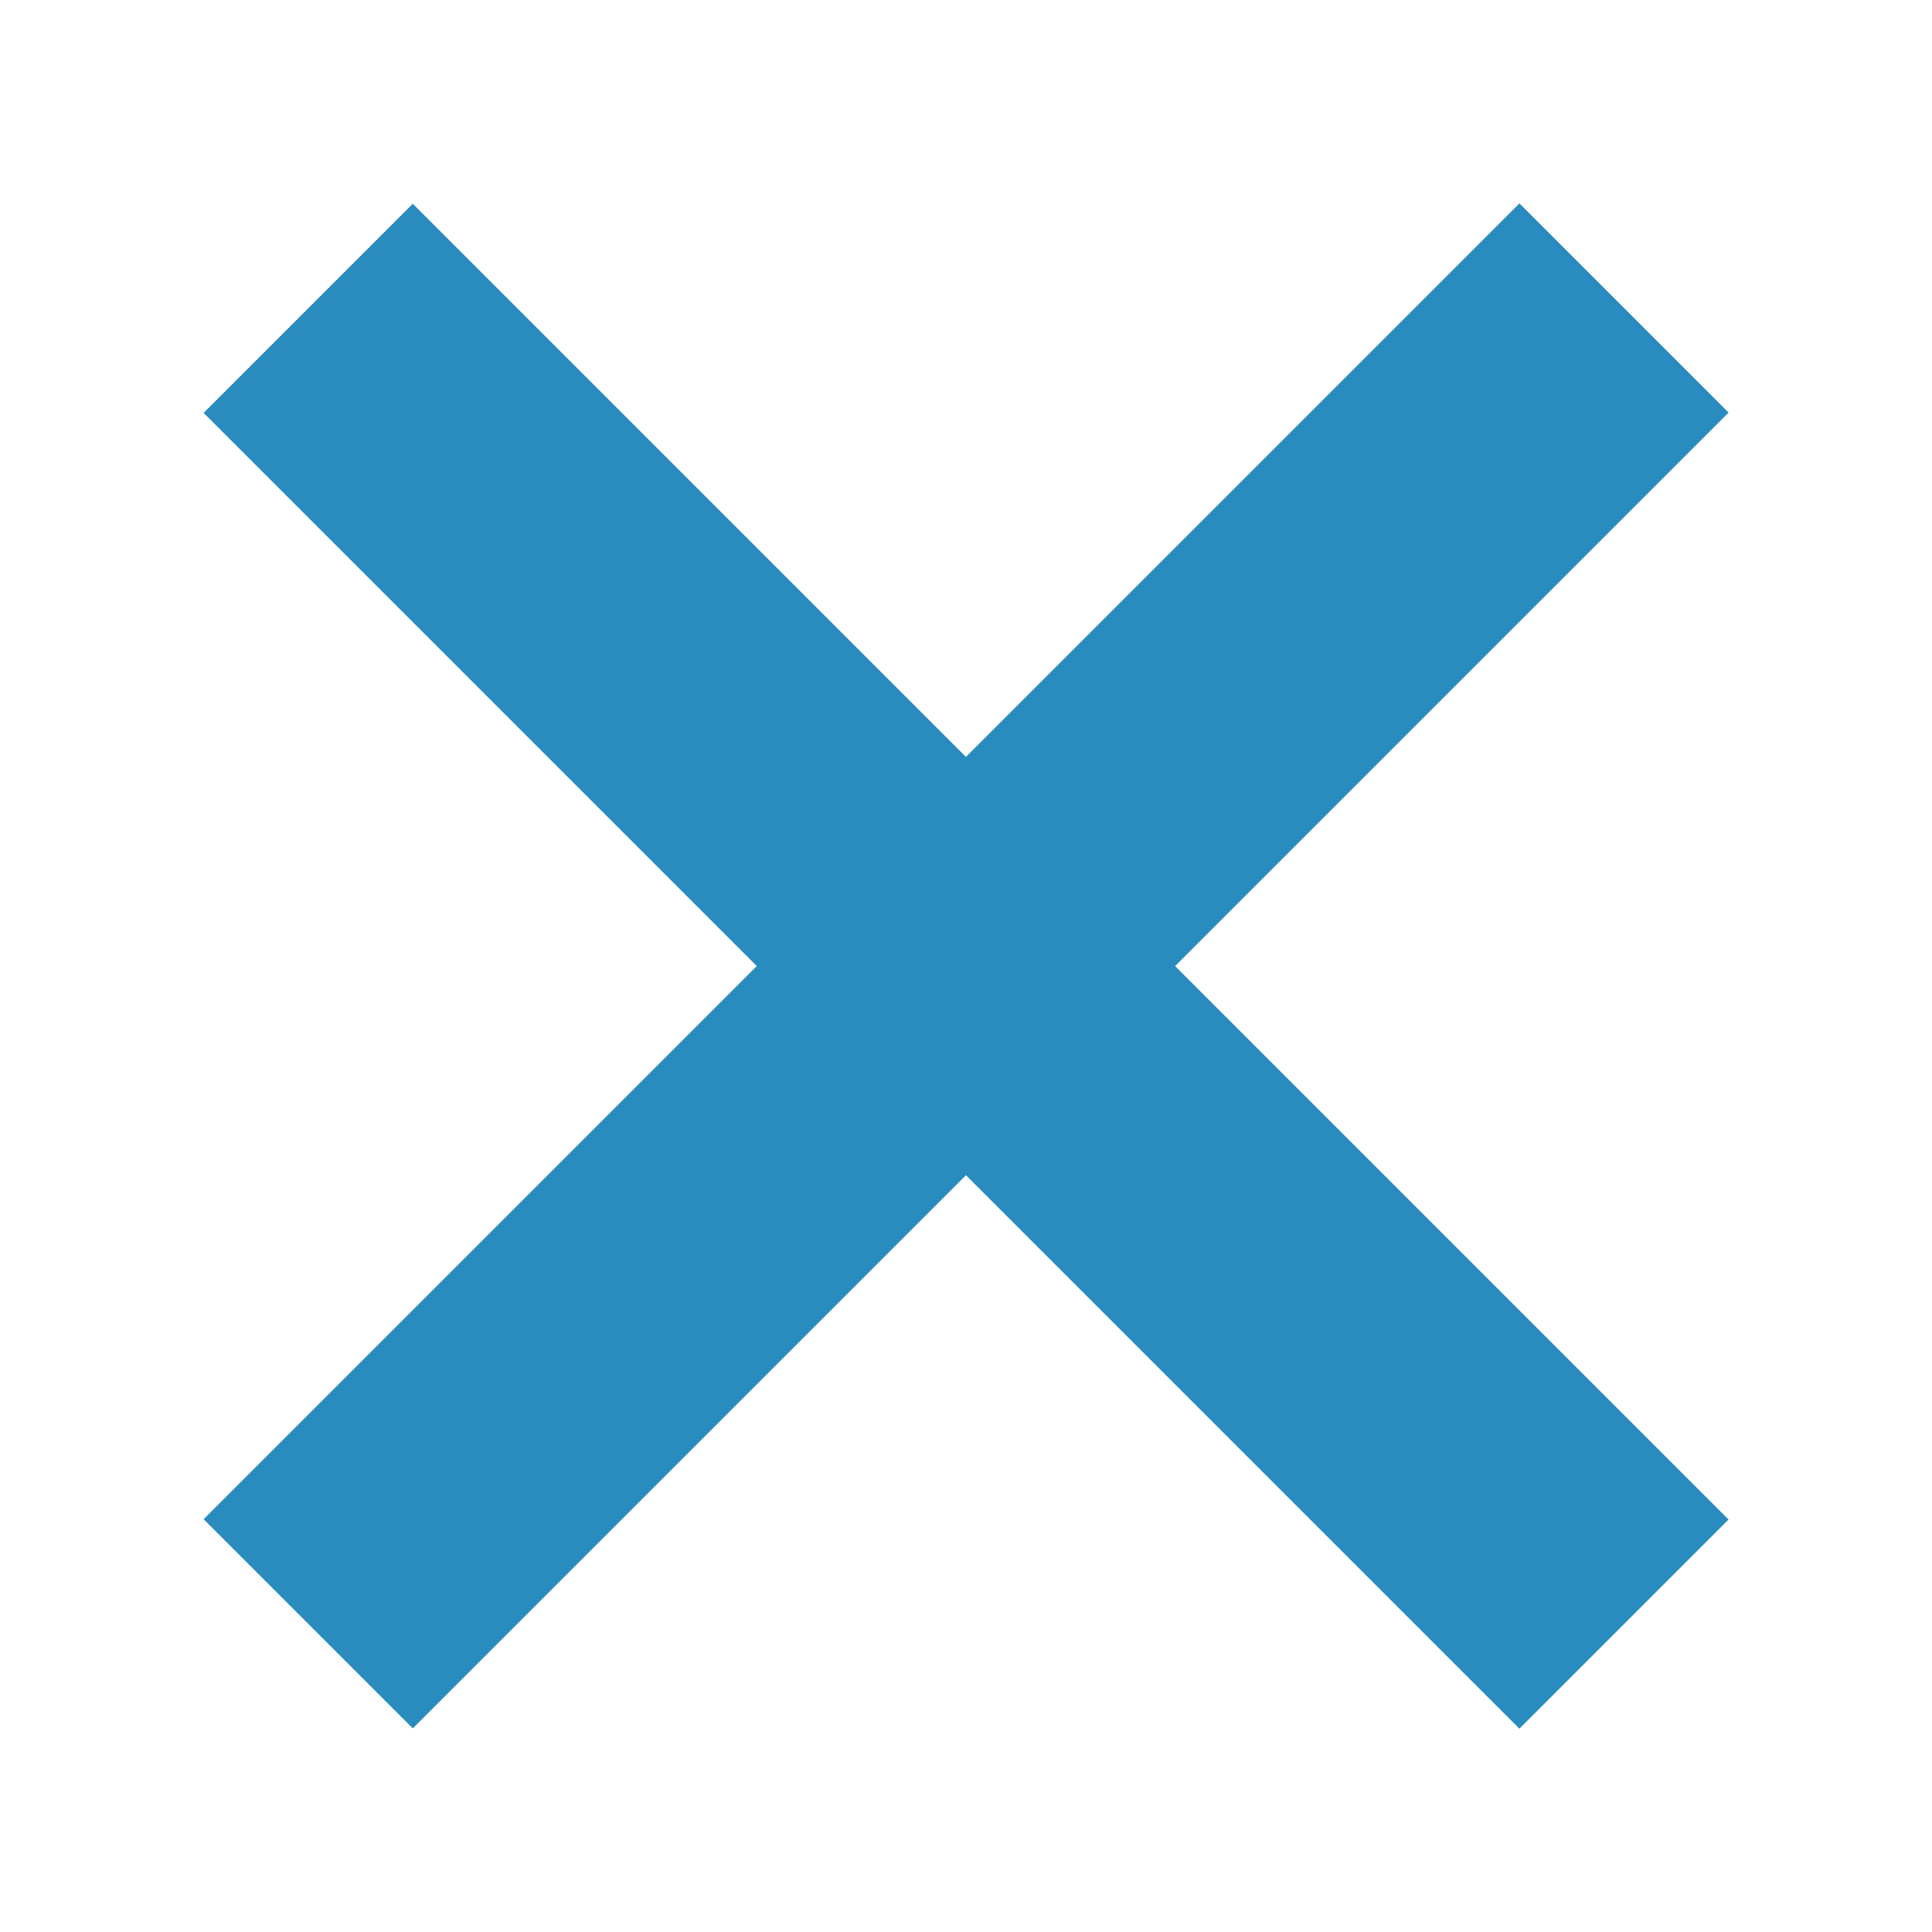 <?xml version="1.0" encoding="utf-8"?>
<!-- Generator: Adobe Illustrator 16.0.0, SVG Export Plug-In . SVG Version: 6.00 Build 0)  -->
<!DOCTYPE svg PUBLIC "-//W3C//DTD SVG 1.1//EN" "http://www.w3.org/Graphics/SVG/1.1/DTD/svg11.dtd">
<svg version="1.1" id="Layer_1" xmlns="http://www.w3.org/2000/svg" xmlns:xlink="http://www.w3.org/1999/xlink" x="0px" y="0px"
	 width="38px" height="38px" viewBox="0 0 38 38" enable-background="new 0 0 38 38" xml:space="preserve">
<g>
	<g>
		
			<rect x="0.696" y="16.089" transform="matrix(-0.707 0.707 -0.707 -0.707 45.867 18.998)" fill="#2A8BBE" width="36.606" height="5.82"/>
		
			<rect x="0.697" y="16.091" transform="matrix(-0.707 -0.707 0.707 -0.707 19.001 45.87)" fill="#2A8BBE" width="36.605" height="5.819"/>
	</g>
</g>
</svg>
